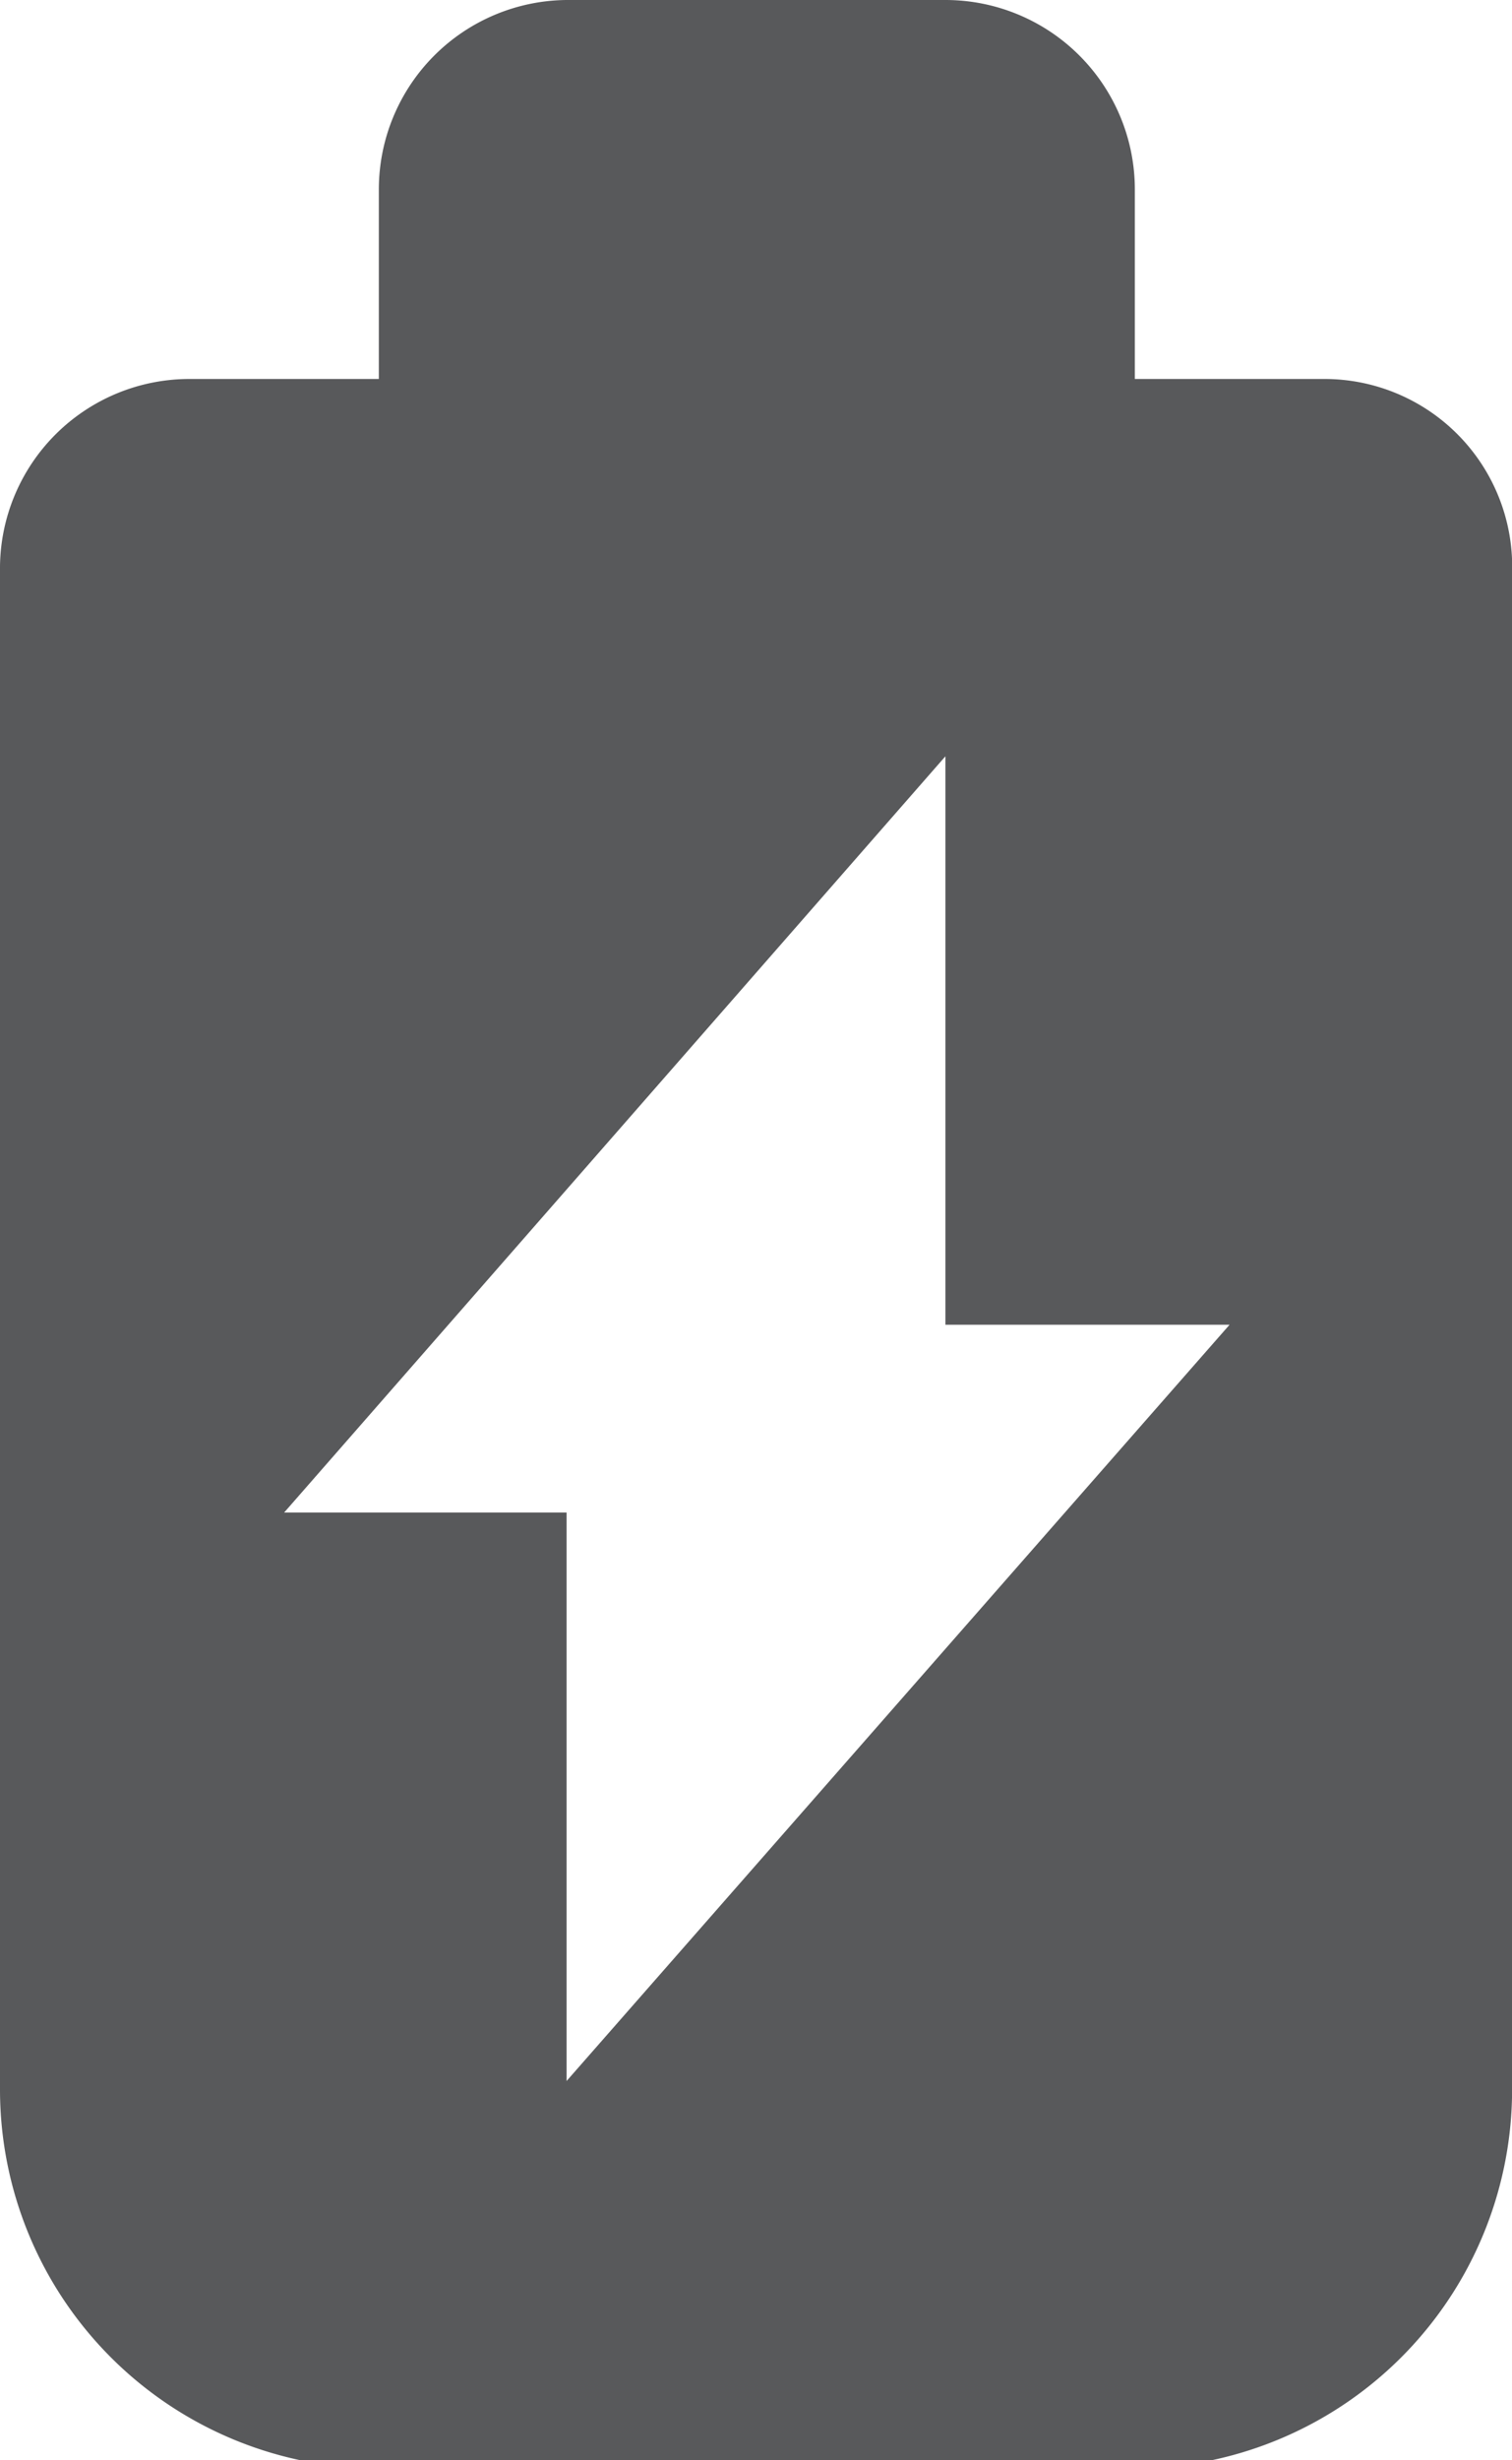 <svg viewBox="0 0 8.94 14.54" xmlns="http://www.w3.org/2000/svg"><path d="m5.59 0h-2.24a1.12 1.12 0 0 0 -1.11 1.12v1.12h-1.12a1.12 1.12 0 0 0 -1.12 1.11v9a2.24 2.24 0 0 0 2.24 2.24h4.47a2.24 2.24 0 0 0 2.23-2.29v-9a1.11 1.11 0 0 0 -1.11-1.06h-1.12v-1.12a1.12 1.12 0 0 0 -1.12-1.12zm1.68 7.83-3.92 4.47v-3.36h-1.67l3.91-4.47v3.36z" fill="#58595b"/></svg>